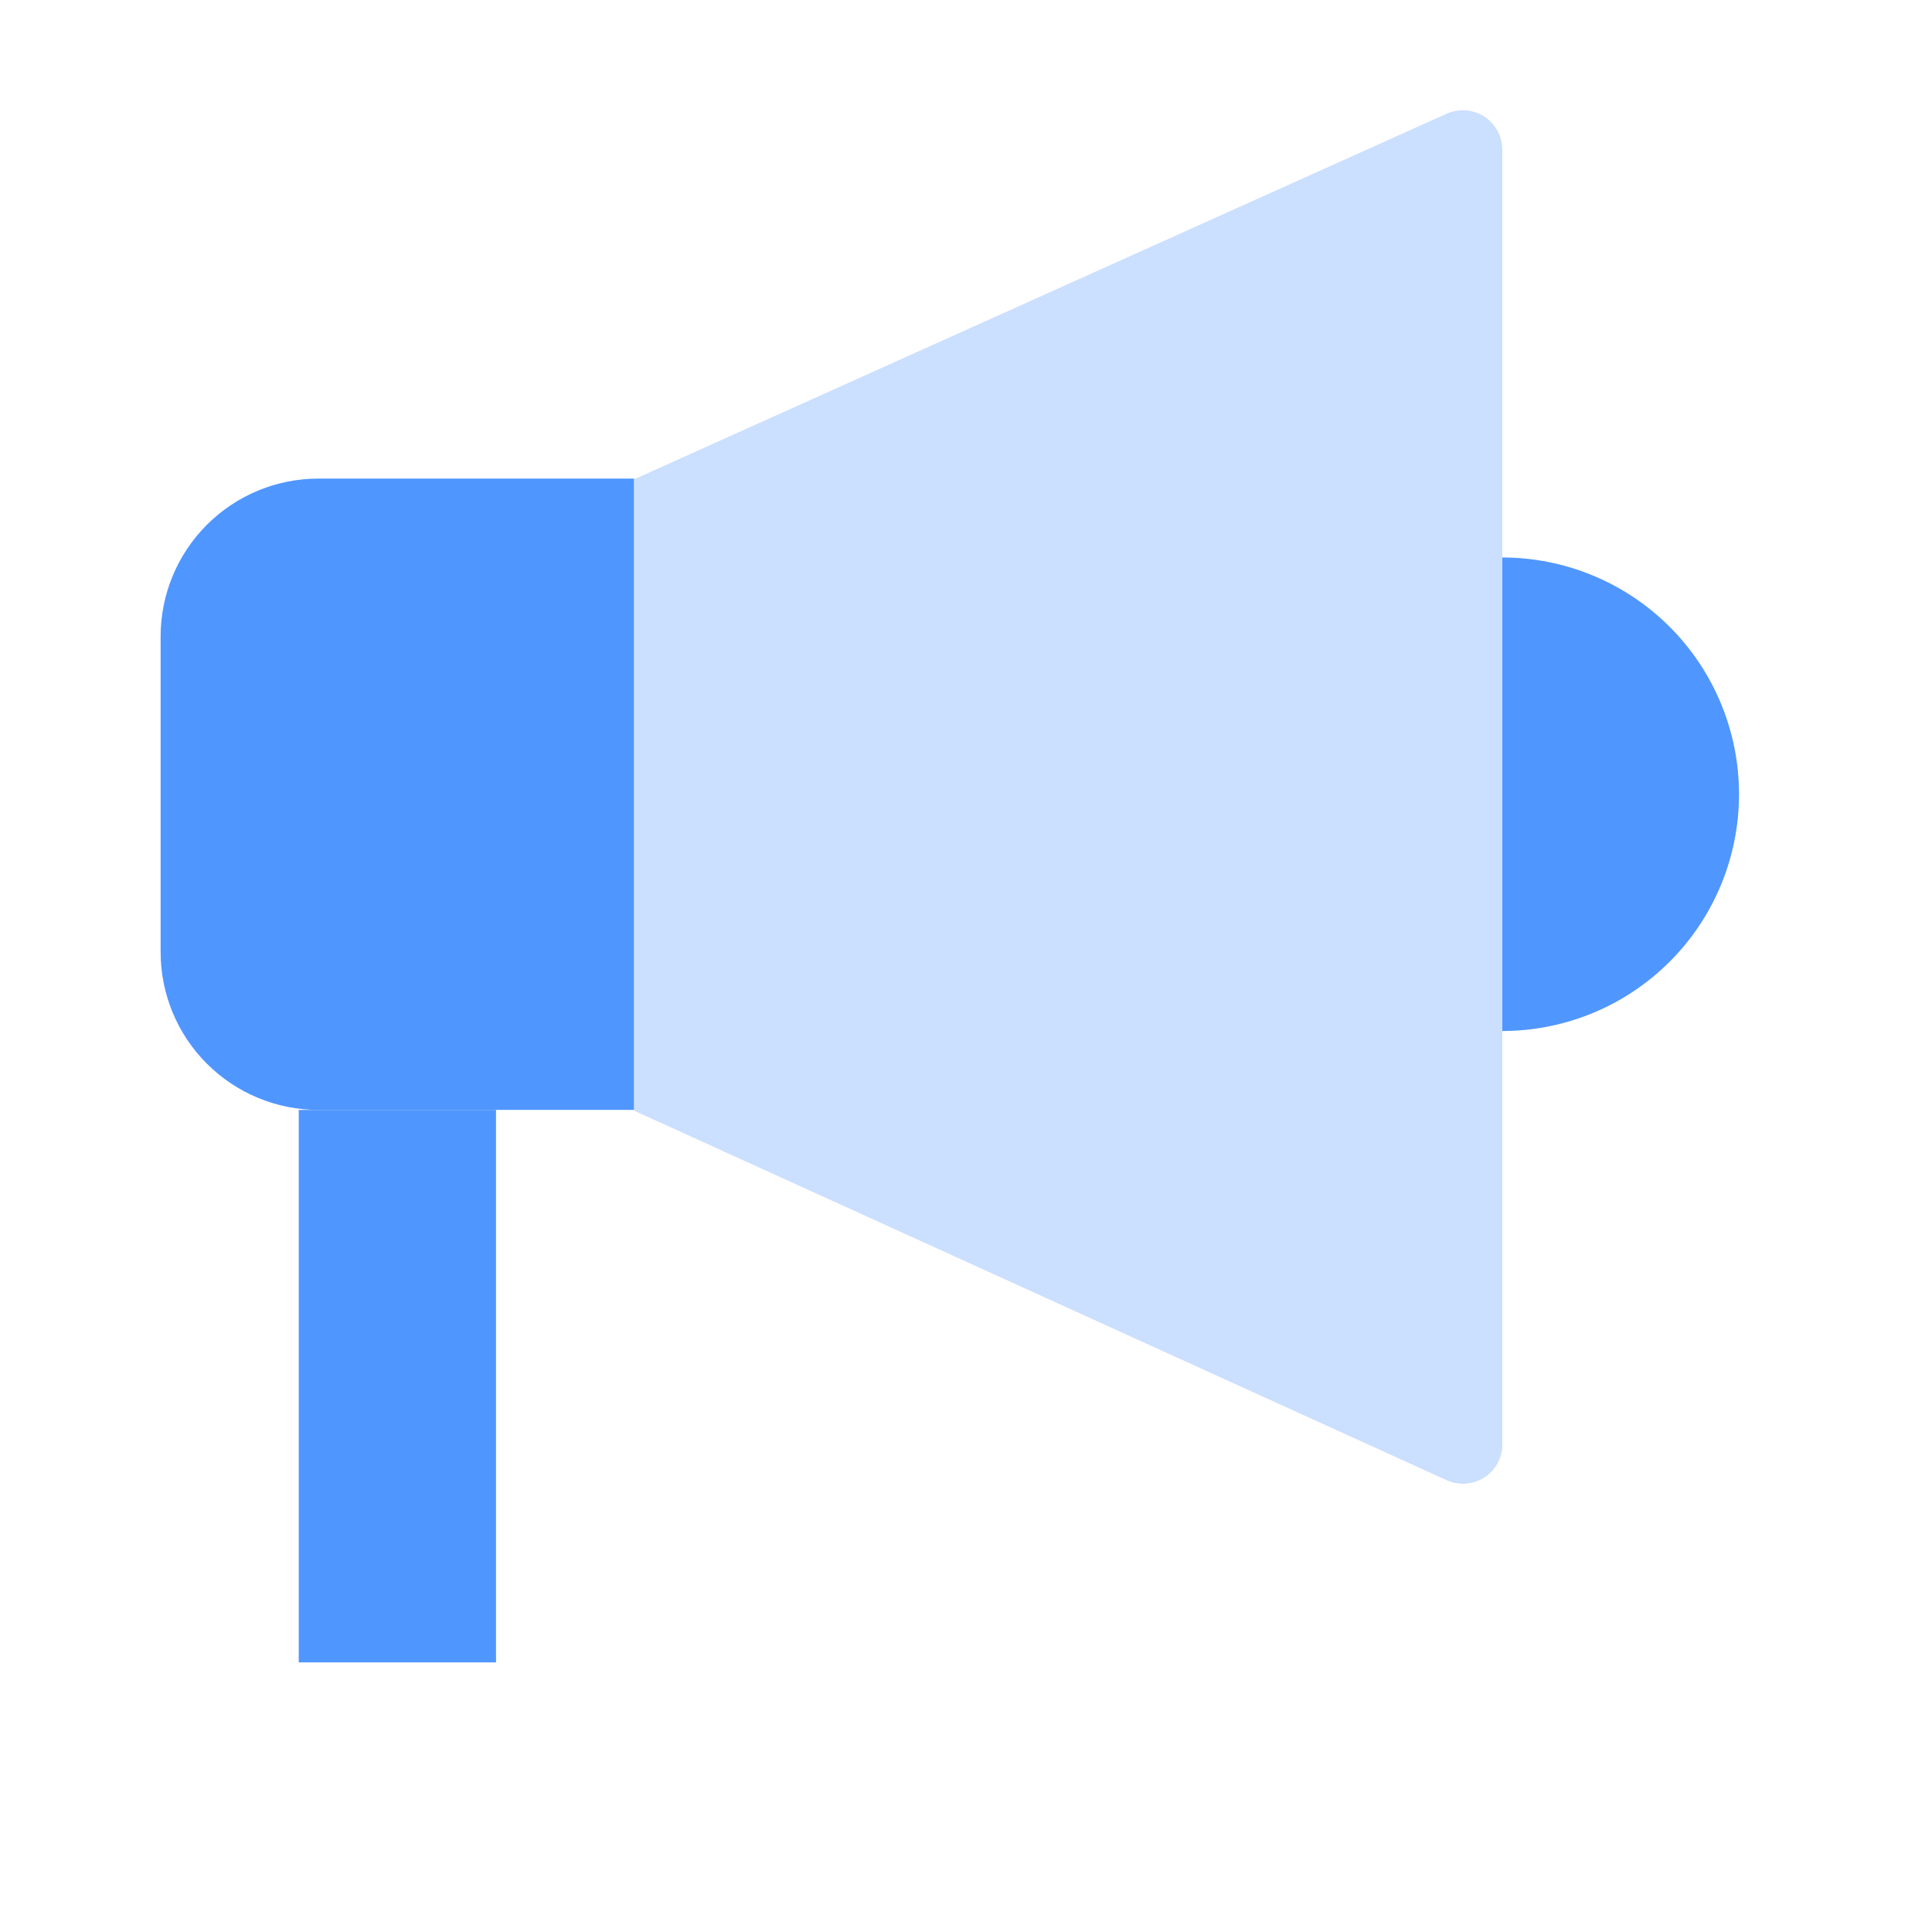 <svg width="51" height="51" viewBox="0 0 51 51" fill="none" xmlns="http://www.w3.org/2000/svg">
<path d="M8.407 12.633H16.74V29.299H8.407C7.302 29.299 6.242 28.86 5.461 28.079C4.679 27.298 4.24 26.238 4.24 25.133V16.799C4.24 15.694 4.679 14.635 5.461 13.853C6.242 13.072 7.302 12.633 8.407 12.633Z" fill="#5096FF"/>
<path d="M13.094 29.299H7.886V43.883H13.094V29.299Z" fill="#5096FF"/>
<path d="M39.656 14.716C41.314 14.716 42.904 15.375 44.076 16.547C45.248 17.719 45.906 19.309 45.906 20.966C45.906 22.624 45.248 24.214 44.076 25.386C42.904 26.558 41.314 27.216 39.656 27.216V14.716Z" fill="#5096FF"/>
<path d="M38.178 39.069L16.74 29.319V12.652L38.178 3.006C38.336 2.933 38.51 2.901 38.684 2.912C38.858 2.924 39.026 2.979 39.173 3.072C39.32 3.165 39.441 3.294 39.526 3.446C39.611 3.599 39.656 3.77 39.657 3.944V38.215C39.642 38.382 39.588 38.543 39.498 38.684C39.408 38.826 39.285 38.944 39.14 39.028C38.995 39.111 38.831 39.159 38.664 39.166C38.496 39.173 38.33 39.14 38.178 39.069Z" fill="#CBDFFF"/>
</svg>
